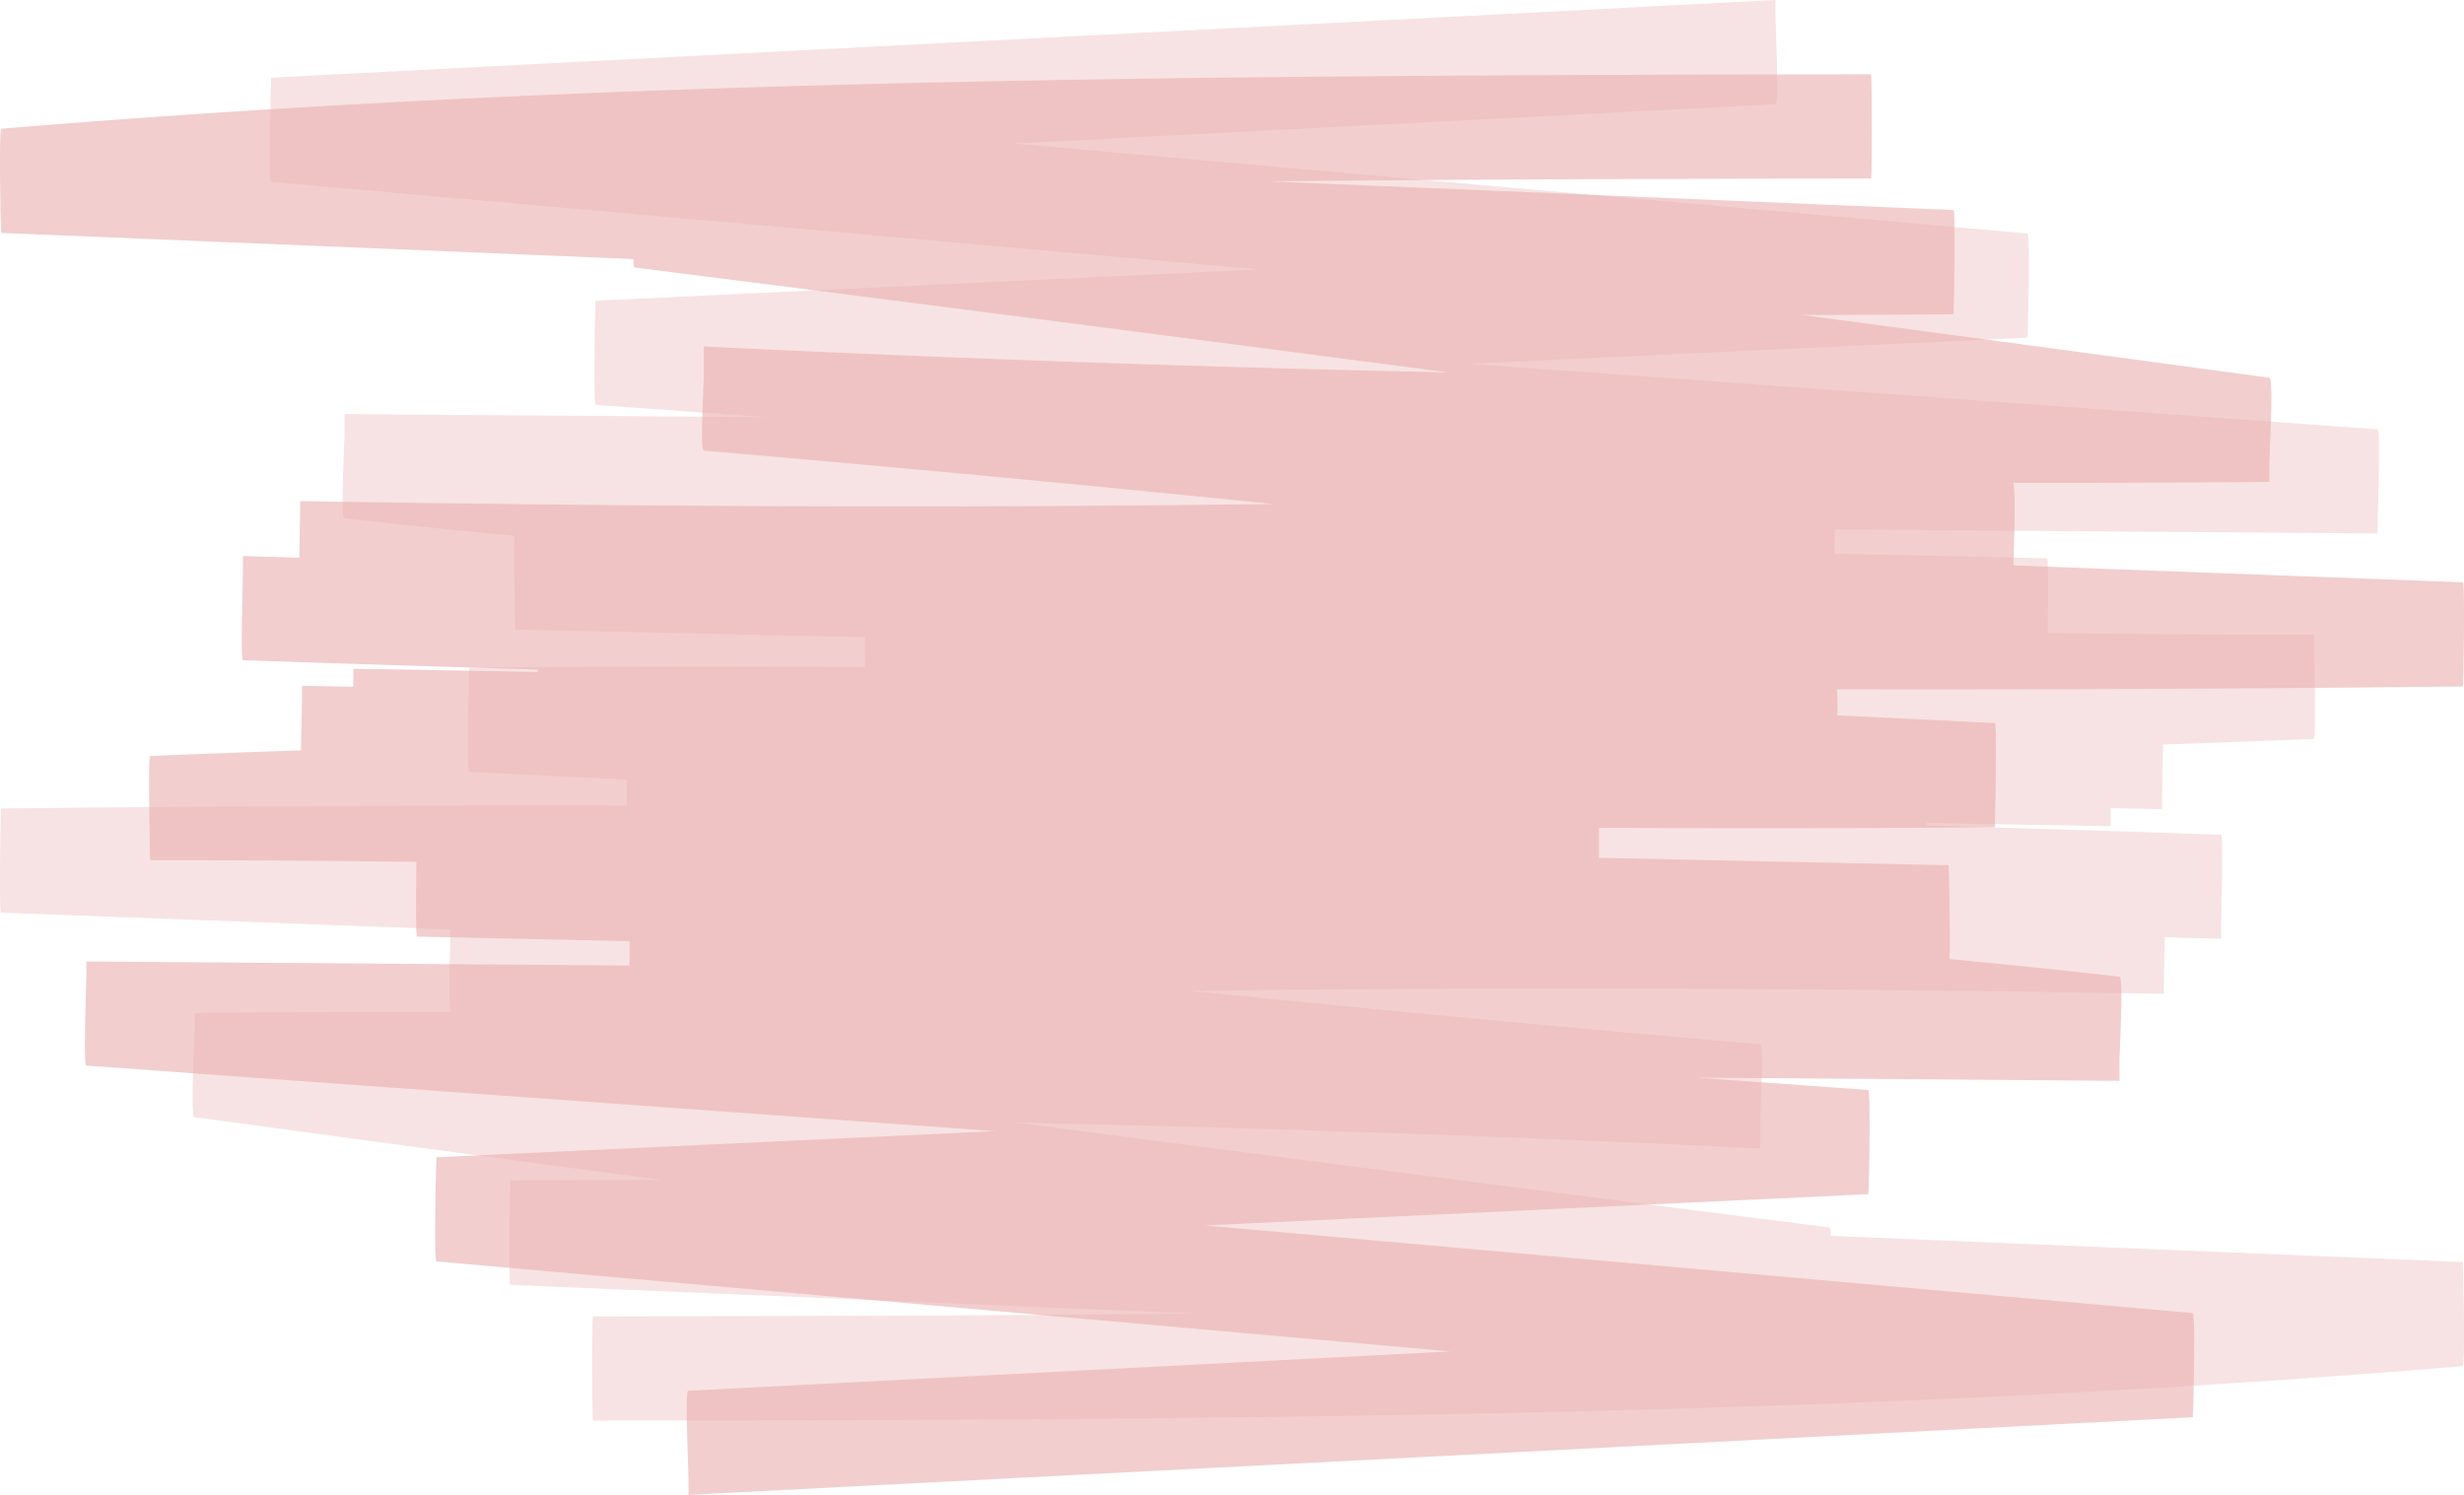 <svg xmlns="http://www.w3.org/2000/svg" viewBox="0 0 688.588 417.814">
  <defs>
    <style>
      .cls-1, .cls-2 {
        fill: #eaadad;
      }

      .cls-1 {
        opacity: 0.34;
      }

      .cls-2 {
        opacity: 0.59;
      }
    </style>
  </defs>
  <title>bg-img</title>
  <g id="Шар_2" data-name="Шар 2">
    <g id="Objects">
      <g id="_Група_" data-name="&lt;Група&gt;">
        <g id="_Група_2" data-name="&lt;Група&gt;">
          <path id="_Контур_" data-name="&lt;Контур&gt;" class="cls-1" d="M.289,225.956q87.5-.958,175.012-.795a45.237,45.237,0,0,1-.138-7.3q-22.025-1.04-44.043-2.141c-.733-.037,0-29.111,0-29.111q55.313-.471,110.63-.151c-.039-2.333-.039-5.314-.016-8.389l-3.645-.079-94.048-2.017c-.089,0-.475-18.891-.266-26.233q-23.793-2.2-47.5-4.9c-1.015-.116-.3-14.641,0-23.126v-5.985l118.064.884-47.864-3.454c-.688-.05-.2-29.1,0-29.111q92.7-4.376,185.407-8.739L184.236,60.442,75.807,50.82c-.814-.072-.13-29.1,0-29.111L403.578,4.786,496.271,0c-.588.03,1.161,29.051,0,29.111l-213.073,11L458.162,55.638,566.591,65.26c.847.075.084,29.107,0,29.11q-78.03,3.633-156.059,7.3l144.217,10.407,109.709,7.917c.812.058.184,17.418,0,25.3V149.1l-151.791-1.137c0,2.293-.011,4.636-.028,6.807l59.418,1.274c.374.008.274,12.278.15,20.884q37.2.495,74.417.47s.685,29.082,0,29.111q-21.063.879-42.134,1.581c-.08,5.042-.239,10.668-.314,14.283v3.775c-4.763-.088-9.526-.2-14.29-.292-.021,1.052-.04,1.982-.053,2.751V230.9q-25.752-.405-51.5-.919c0,.239-.006.478-.009.714q41.193,1.179,82.373,2.6c.643.022.143,17.6,0,25.424V262.4q-7.873-.226-15.746-.469c-.077,5.374-.209,10.976-.255,13.856v1.972c-90.6-1.529-181.251-2.01-271.864-.816q38.863,3.954,77.778,7.617,40.616,3.813,81.285,7.3c.944.082.333,12.248,0,20.825v8.286Q387.941,315.95,283.8,313.724q63.654,8.349,127.339,16.556,50.061,6.437,100.143,12.773c.179.023.277.964.325,2.353q28.483,1.182,56.968,2.368,59.822,2.476,119.644,4.942c.162.007.741,29.049,0,29.111-67.42,5.636-135.115,9.167-202.876,11.362-68.126,2.207-136.314,3.085-204.5,3.484q-57.565.339-115.134.371c-.25,0-.325-29.11,0-29.111,56.157-.106,112.318-.221,168.47-.8q-35.943-1.5-71.888-3-59.819-2.506-119.638-5.023c-.638-.026-.075-29.11,0-29.111q21.2-.219,42.4-.209-15.342-2.043-30.685-4.077-50-6.69-99.982-13.477c-1.091-.149-.3-15.36,0-23.731v-5.38q35.836-.3,71.677-.259c-.809-.145-.4-14.6-.145-23.08L.289,255.067C-.3,255.044.175,225.957.289,225.956Z"/>
          <path id="_Контур_2" data-name="&lt;Контур&gt;" class="cls-2" d="M177.306,74.761c-.18-.023-.278-.964-.325-2.353Q148.5,71.226,120.012,70.04,60.191,67.563.368,65.1c-.162-.007-.741-29.049,0-29.111,67.42-5.636,135.116-9.168,202.876-11.362,68.126-2.207,136.314-3.085,204.5-3.485q57.566-.338,115.134-.37c.251,0,.325,29.11,0,29.11-56.157.107-112.317.222-168.47.8q35.943,1.5,71.888,3,59.82,2.506,119.638,5.023c.638.026.076,29.11,0,29.11q-21.2.22-42.4.21,15.342,2.043,30.685,4.077,50,6.69,99.982,13.477c1.091.148.3,15.354,0,23.727v5.384q-35.835.3-71.673.259c.8.178.4,14.606.141,23.08L688.3,162.747c.589.023.115,29.11,0,29.111q-87.5.959-175.011.795a45.186,45.186,0,0,1,.137,7.29q22.024,1.039,44.043,2.147c.734.037,0,29.111,0,29.111q-55.312.471-110.63.151c.04,2.333.04,5.314.017,8.389l3.644.079,94.048,2.017c.09,0,.475,18.887.267,26.233q23.793,2.2,47.5,4.895c1.013.116.3,14.633,0,23.12v5.991l-118.065-.884,47.864,3.454c.689.05.2,29.1,0,29.111q-92.7,4.375-185.407,8.739l167.645,14.876,108.429,9.622c.814.072.13,29.1,0,29.111L285.01,413.028l-92.693,4.786c.588-.03-1.16-29.051,0-29.111l213.074-11L230.426,362.176,122,352.554c-.847-.075-.084-29.107,0-29.111q78.032-3.631,156.059-7.3L133.84,305.739,24.131,297.822c-.812-.058-.185-17.409,0-25.291v-3.82l151.79,1.137c0-2.292.012-4.637.028-6.807l-59.418-1.274c-.373-.008-.274-12.278-.15-20.884q-37.2-.5-74.416-.47s-.686-29.082,0-29.111q21.061-.879,42.133-1.581c.08-5.037.239-10.664.314-14.278v-3.78c4.764.088,9.527.2,14.29.292.022-1.043.04-1.97.053-2.736v-2.306q25.754.4,51.5.919,0-.36.009-.714-41.193-1.179-82.373-2.6c-.642-.022-.143-17.593,0-25.421v-3.69q7.873.227,15.746.468c.078-5.37.21-10.971.255-13.852v-1.975c90.6,1.529,181.252,2.01,271.864.816q-38.863-3.954-77.777-7.617-40.617-3.813-81.285-7.3c-.945-.081-.333-12.246,0-20.822V96.841q103.95,5.023,208.09,7.249-63.652-8.349-127.339-16.556Q227.389,81.1,177.306,74.761Z"/>
        </g>
      </g>
    </g>
  </g>
</svg>
